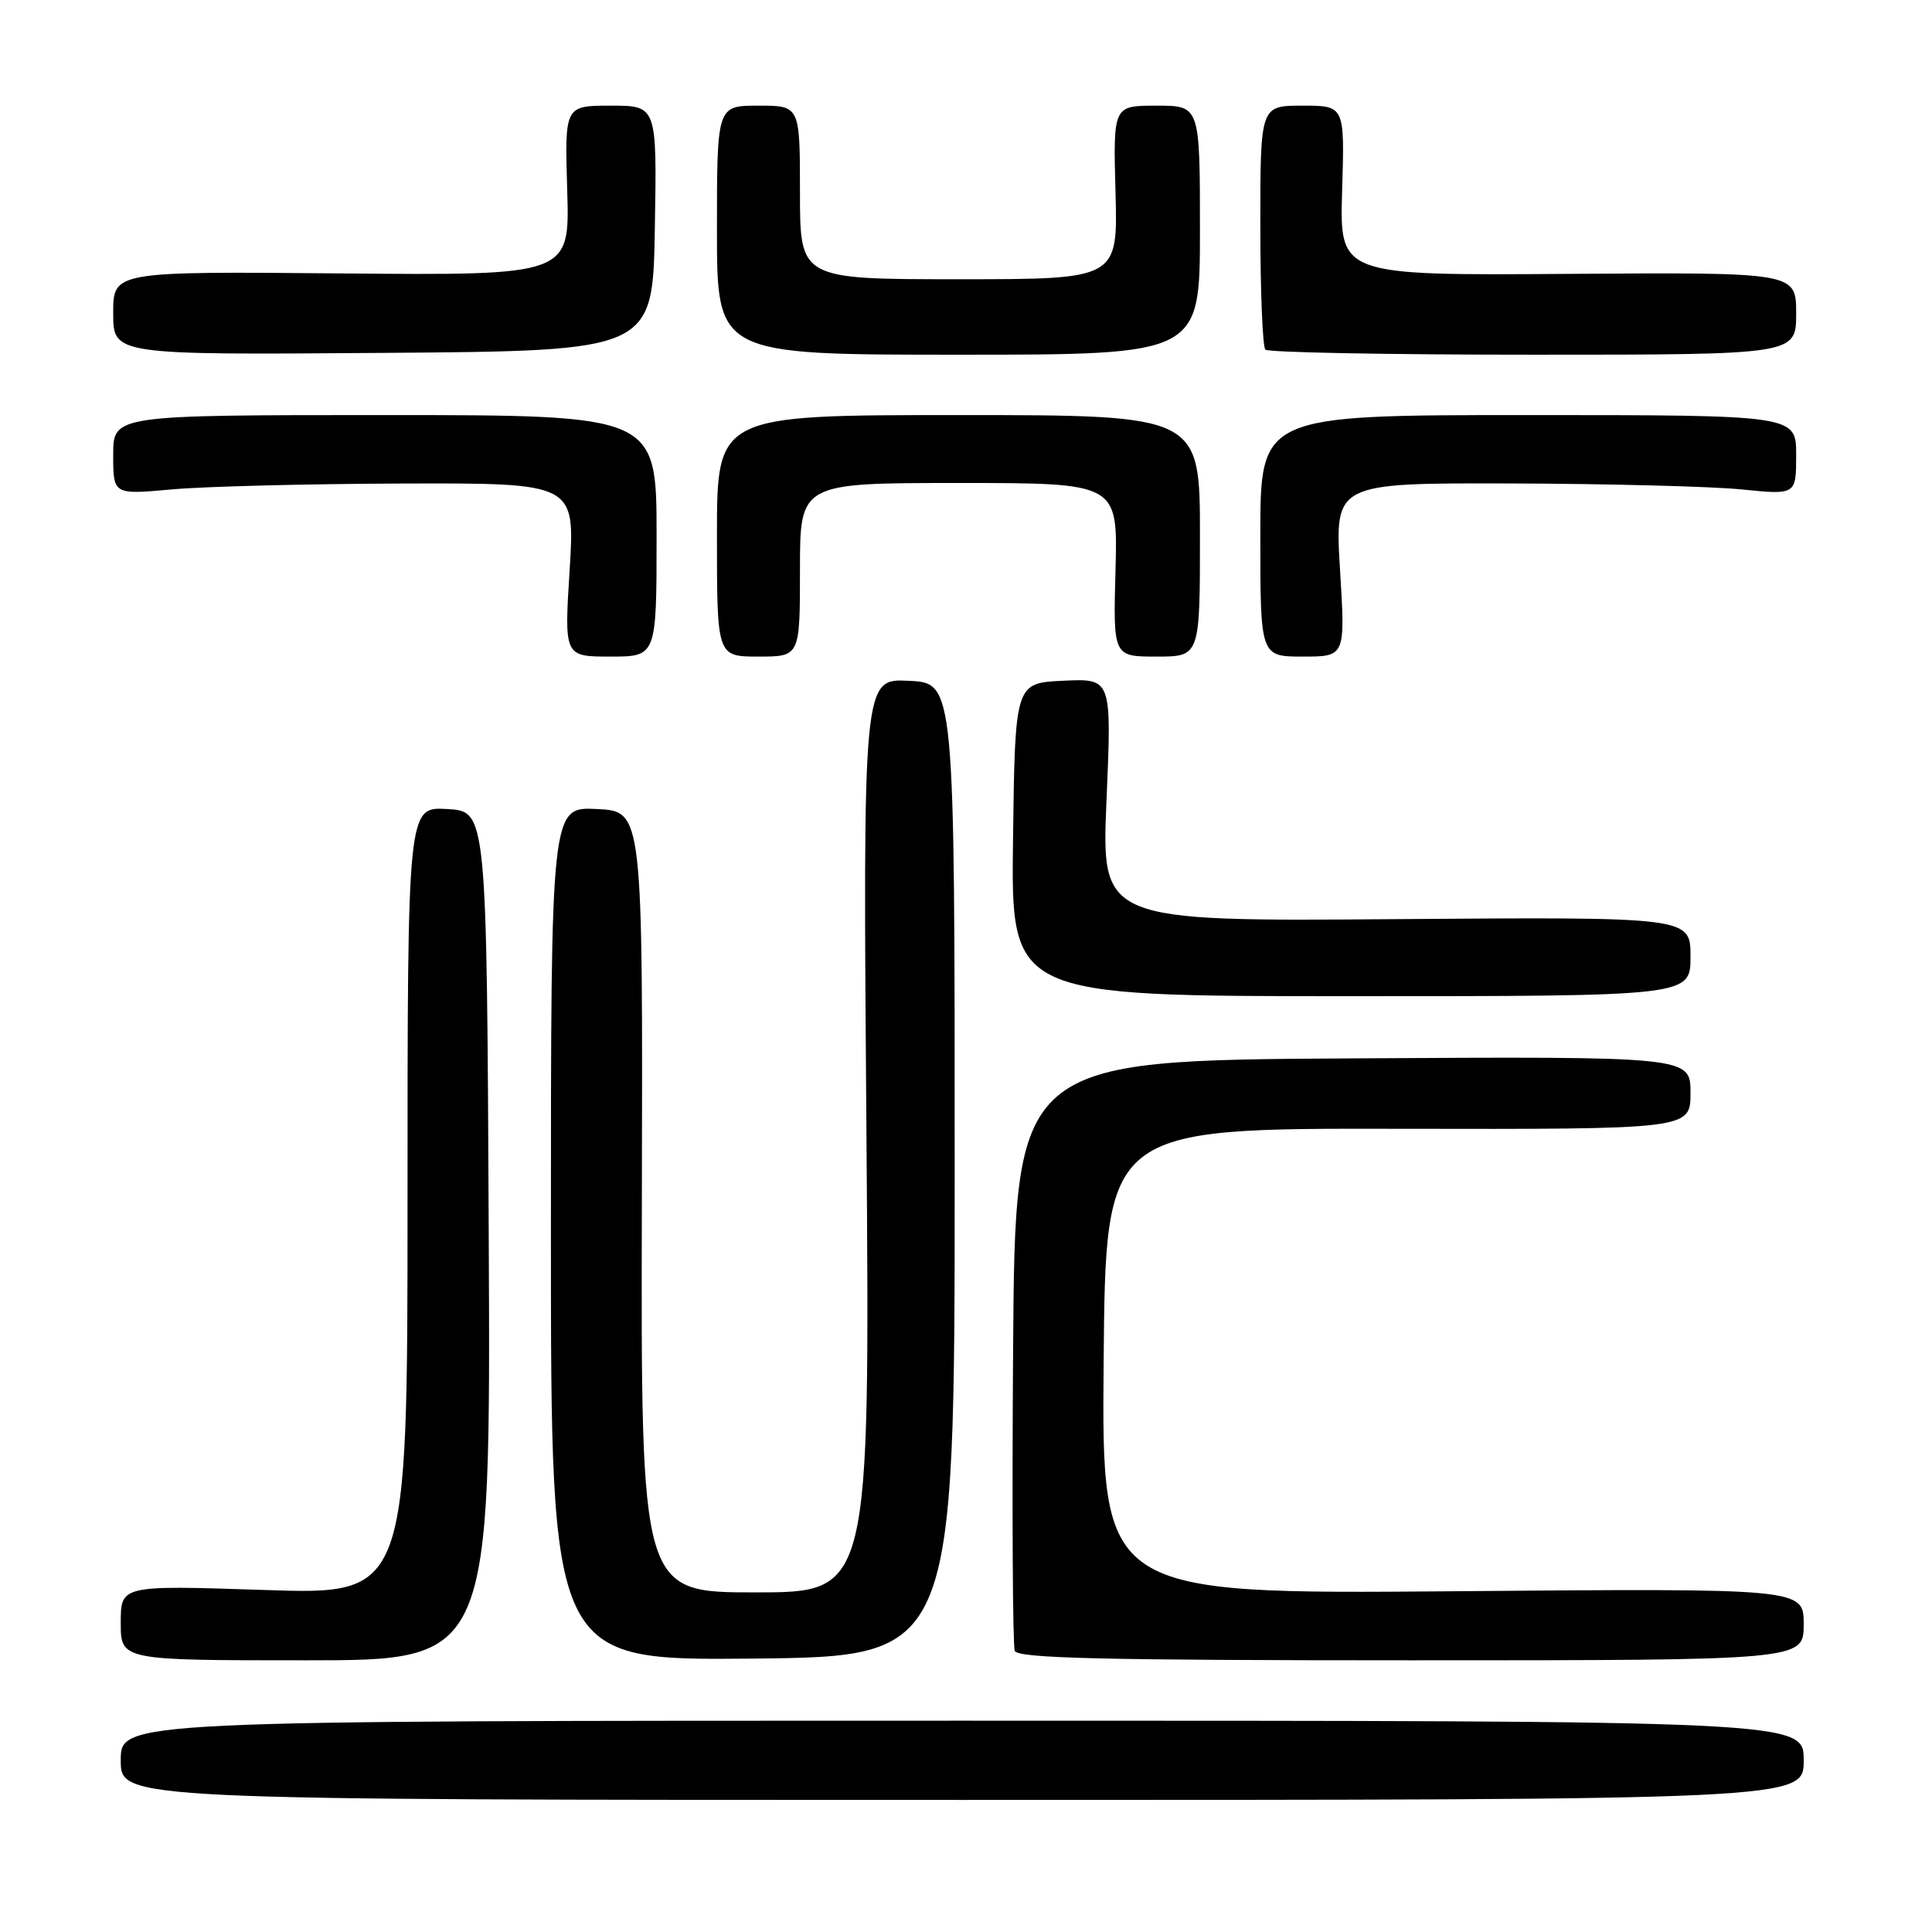 <?xml version="1.0" encoding="UTF-8" standalone="no"?>
<!DOCTYPE svg PUBLIC "-//W3C//DTD SVG 1.1//EN" "http://www.w3.org/Graphics/SVG/1.1/DTD/svg11.dtd" >
<svg xmlns="http://www.w3.org/2000/svg" xmlns:xlink="http://www.w3.org/1999/xlink" version="1.1" viewBox="0 0 256 256">
 <g >
 <path fill="currentColor"
d=" M 239.00 233.25 C 239.00 228.00 239.00 228.00 127.50 228.00 C 16.00 228.00 16.00 228.00 16.00 233.25 C 16.00 238.50 16.00 238.50 127.50 238.50 C 239.00 238.50 239.00 238.50 239.00 233.25 Z  M 64.76 163.75 C 64.50 107.50 64.50 107.50 59.25 107.20 C 54.00 106.90 54.00 106.90 54.00 159.11 C 54.00 211.32 54.00 211.32 35.00 210.68 C 16.00 210.05 16.00 210.05 16.00 215.02 C 16.00 220.00 16.00 220.00 40.51 220.00 C 65.02 220.00 65.02 220.00 64.76 163.75 Z  M 126.50 155.00 C 126.50 90.50 126.50 90.50 120.42 90.21 C 114.34 89.91 114.34 89.91 114.81 150.46 C 115.27 211.00 115.27 211.00 100.09 211.00 C 84.92 211.00 84.92 211.00 85.05 159.25 C 85.18 107.50 85.18 107.50 79.09 107.20 C 73.00 106.90 73.00 106.90 73.00 163.47 C 73.00 220.03 73.00 220.03 99.75 219.77 C 126.50 219.50 126.50 219.50 126.50 155.00 Z  M 239.00 215.23 C 239.00 210.46 239.00 210.46 192.49 210.85 C 145.97 211.23 145.97 211.23 146.24 180.37 C 146.50 149.50 146.50 149.50 185.25 149.57 C 224.00 149.64 224.00 149.64 224.00 144.81 C 224.00 139.98 224.00 139.98 179.25 140.24 C 134.50 140.50 134.50 140.50 134.24 179.00 C 134.09 200.17 134.19 218.06 134.46 218.75 C 134.83 219.73 146.20 220.00 186.97 220.00 C 239.00 220.00 239.00 220.00 239.00 215.23 Z  M 224.00 126.75 C 224.00 121.50 224.00 121.50 184.97 121.79 C 145.93 122.09 145.93 122.09 146.62 105.99 C 147.31 89.90 147.31 89.90 140.91 90.20 C 134.50 90.50 134.50 90.50 134.23 111.25 C 133.96 132.00 133.96 132.00 178.98 132.00 C 224.00 132.00 224.00 132.00 224.00 126.75 Z  M 87.00 71.00 C 87.00 55.00 87.00 55.00 51.00 55.00 C 15.00 55.00 15.00 55.00 15.00 60.28 C 15.00 65.55 15.00 65.55 22.75 64.85 C 27.01 64.46 40.78 64.11 53.35 64.07 C 76.20 64.00 76.20 64.00 75.48 75.50 C 74.76 87.00 74.76 87.00 80.88 87.00 C 87.00 87.00 87.00 87.00 87.00 71.00 Z  M 106.00 75.50 C 106.00 64.00 106.00 64.00 127.06 64.00 C 148.12 64.00 148.12 64.00 147.81 75.50 C 147.50 87.00 147.50 87.00 153.25 87.00 C 159.00 87.00 159.00 87.00 159.00 71.00 C 159.00 55.00 159.00 55.00 127.00 55.00 C 95.00 55.00 95.00 55.00 95.00 71.00 C 95.00 87.00 95.00 87.00 100.50 87.00 C 106.00 87.00 106.00 87.00 106.00 75.50 Z  M 177.56 75.50 C 176.86 64.00 176.86 64.00 200.18 64.06 C 213.00 64.10 226.76 64.45 230.75 64.85 C 238.00 65.58 238.00 65.58 238.00 60.29 C 238.00 55.00 238.00 55.00 202.50 55.00 C 167.00 55.00 167.00 55.00 167.00 71.00 C 167.00 87.00 167.00 87.00 172.64 87.00 C 178.27 87.00 178.27 87.00 177.56 75.50 Z  M 86.77 30.25 C 87.05 14.00 87.05 14.00 80.94 14.00 C 74.82 14.00 74.82 14.00 75.16 25.25 C 75.50 36.50 75.50 36.50 45.25 36.23 C 15.00 35.96 15.00 35.96 15.00 41.49 C 15.00 47.03 15.00 47.03 50.75 46.76 C 86.50 46.50 86.50 46.50 86.77 30.25 Z  M 159.00 30.50 C 159.00 14.00 159.00 14.00 153.25 14.00 C 147.50 14.00 147.50 14.00 147.81 25.50 C 148.12 37.00 148.12 37.00 127.06 37.00 C 106.00 37.00 106.00 37.00 106.00 25.50 C 106.00 14.00 106.00 14.00 100.50 14.00 C 95.00 14.00 95.00 14.00 95.00 30.50 C 95.00 47.00 95.00 47.00 127.00 47.00 C 159.00 47.00 159.00 47.00 159.00 30.50 Z  M 238.00 41.54 C 238.00 36.08 238.00 36.08 207.75 36.29 C 177.50 36.50 177.50 36.50 177.84 25.25 C 178.18 14.00 178.18 14.00 172.59 14.00 C 167.00 14.00 167.00 14.00 167.00 29.83 C 167.00 38.54 167.30 45.97 167.67 46.33 C 168.03 46.70 184.01 47.00 203.17 47.00 C 238.00 47.00 238.00 47.00 238.00 41.54 Z "/>
</g>
</svg>